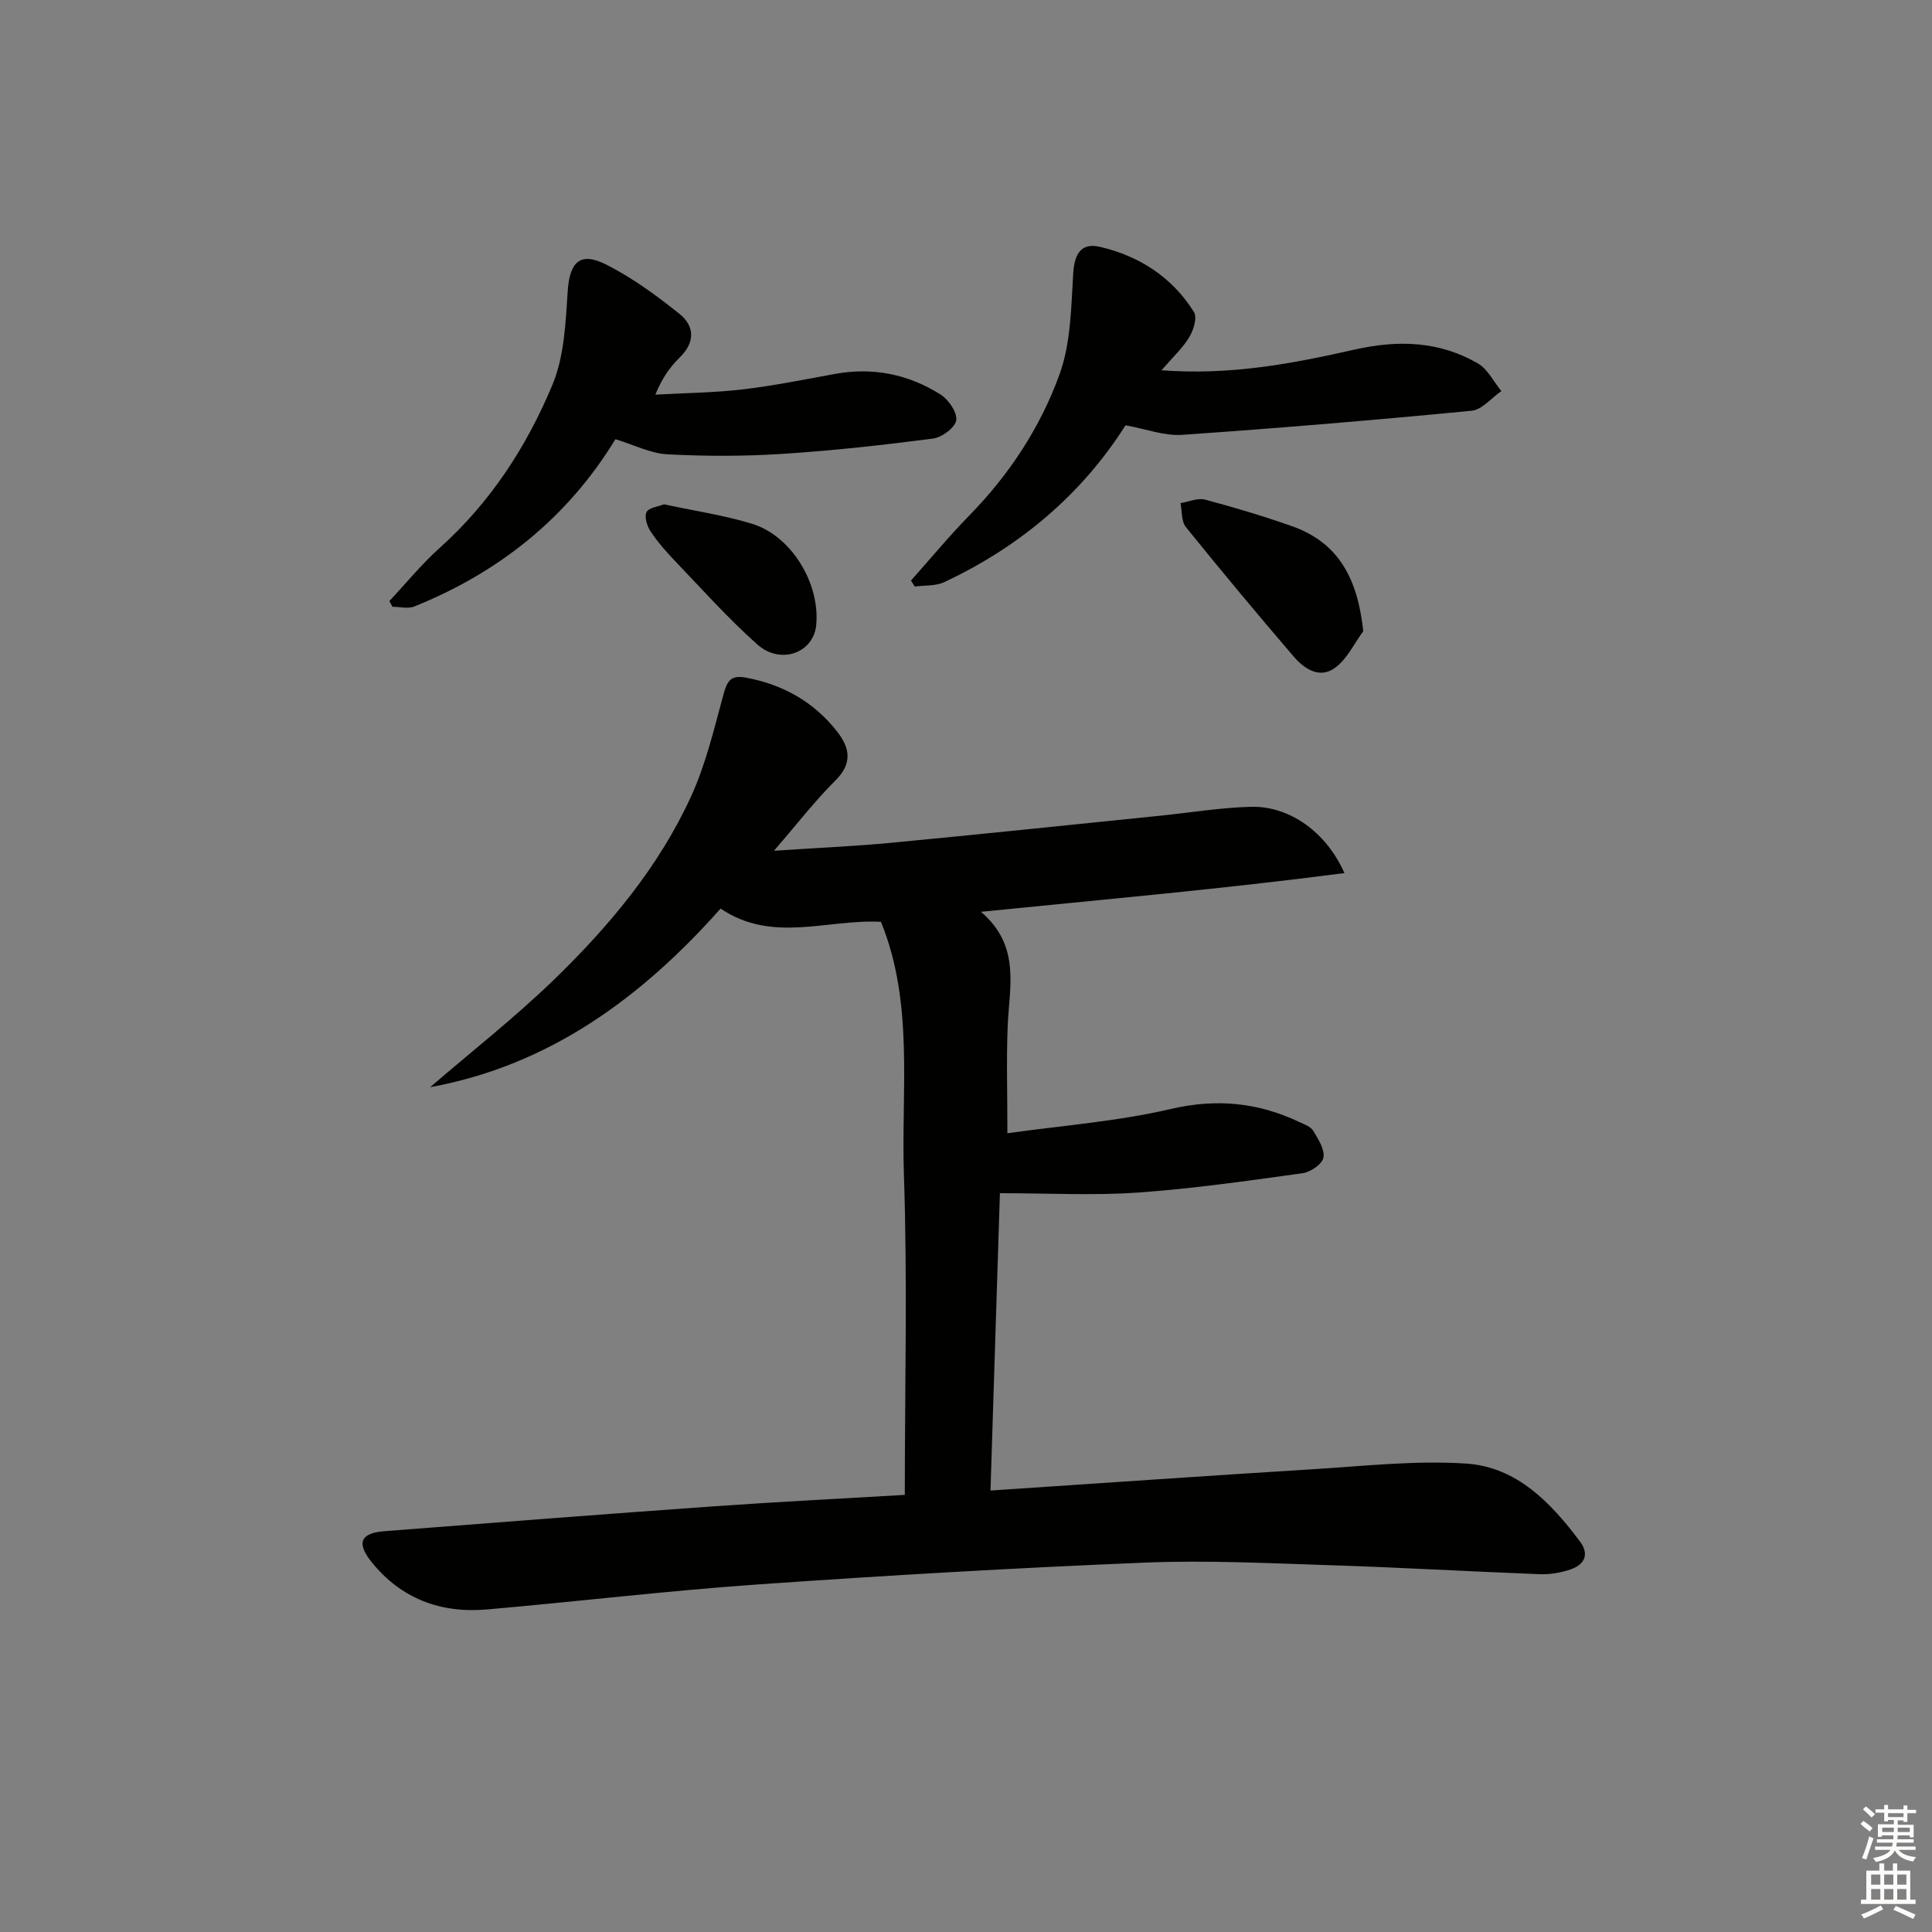 <svg enable-background="new 0 0 400 400" viewBox="0 0 400 400" xmlns="http://www.w3.org/2000/svg"><rect x="0" y="0" width="400" height="400" fill="#808080" stroke="none"/><g fill="#010100"><path d="m187.33 309.5c0-22.3.56-44.23-.18-66.12-.6-17.59 2.14-35.61-4.76-52.53-11.19-.58-22.47 4.51-33.2-2.74-16.36 18.43-35.44 32.47-60.13 36.98 8.59-7.41 17.56-14.43 25.69-22.31 11.39-11.05 21.6-23.24 28.28-37.78 3.07-6.69 4.8-14.04 6.75-21.2.75-2.76 1.47-4.09 4.62-3.51 7.7 1.43 14.09 5.01 18.91 11.16 2.6 3.32 3.27 6.55-.31 10.1-4.21 4.18-7.86 8.93-12.76 14.59 9.03-.6 16.72-.93 24.37-1.66 18.52-1.76 37.03-3.71 55.54-5.59 6.27-.64 12.53-1.68 18.82-1.85 7.97-.21 15.59 5.18 19.38 13.72-24.85 3.25-49.45 5.42-75.26 8.02 8.27 7.03 5.88 15.49 5.54 23.68-.28 6.93-.06 13.88-.06 22.17 11.39-1.61 22.82-2.46 33.85-5.03 9.47-2.2 18.03-1.35 26.57 2.69 1.04.49 2.37.95 2.9 1.83 1.04 1.72 2.41 3.85 2.11 5.55-.23 1.33-2.67 3.01-4.3 3.23-11.36 1.57-22.73 3.21-34.15 4.01-9.22.64-18.53.13-28.53.13-.64 20.1-1.28 40.56-1.95 61.56 22.7-1.51 44.71-3.05 66.74-4.41 10.58-.65 21.25-1.87 31.77-1.17 10.42.69 17.51 8.08 23.53 16.12 2.04 2.72.9 4.82-1.96 5.8-2 .69-4.24 1.06-6.35.98-14.45-.55-28.9-1.4-43.35-1.86-12.8-.41-25.64-1.06-38.42-.54-26.73 1.1-53.45 2.65-80.13 4.52-18.73 1.31-37.39 3.55-56.09 5.18-9.54.83-17.76-2.2-23.88-9.82-3.17-3.94-2.3-6 2.63-6.38 22.86-1.79 45.73-3.55 68.6-5.18 13.24-.93 26.51-1.59 39.17-2.34z"/><path d="m240.48 76.66c14.43 1.09 27.28-1.42 40.01-4.29 8.97-2.02 17.5-1.76 25.49 2.87 2.04 1.18 3.26 3.78 4.86 5.73-2.05 1.41-3.99 3.86-6.16 4.07-19.97 1.93-39.96 3.61-59.98 4.99-3.66.25-7.44-1.22-11.67-1.98-9.06 14.29-21.84 25.12-37.53 32.47-1.78.84-4.05.64-6.1.92-.26-.42-.53-.83-.79-1.25 4.02-4.5 7.88-9.17 12.09-13.48 8.28-8.46 14.71-18.26 18.67-29.22 2.34-6.48 2.4-13.88 2.83-20.91.25-3.97 1.6-6.38 5.49-5.48 8.19 1.89 15 6.29 19.51 13.51.7 1.12-.08 3.71-.95 5.15-1.34 2.25-3.34 4.08-5.77 6.9z"/><path d="m80.62 124.44c3.45-3.68 6.66-7.64 10.41-11 10.5-9.41 18.02-20.99 23.34-33.76 2.46-5.9 2.74-12.86 3.17-19.4.39-6 2.55-8.26 7.98-5.5 5.4 2.74 10.41 6.4 15.15 10.2 3.15 2.52 3.29 5.88.06 9.03-1.99 1.95-3.64 4.24-5.05 7.7 6-.34 12.03-.39 17.99-1.08 6.41-.75 12.76-2.03 19.11-3.2 7.9-1.45 15.27.03 21.95 4.25 1.66 1.05 3.48 3.7 3.25 5.33-.22 1.51-2.96 3.55-4.8 3.79-10.36 1.35-20.76 2.5-31.19 3.17-7.91.51-15.89.51-23.81.09-3.5-.18-6.92-1.96-10.76-3.13-9.87 16.19-24.02 27.54-41.63 34.63-1.31.53-3.01.07-4.53.07-.21-.39-.42-.79-.64-1.19z"/><path d="m282.25 130.68c-1.88 2.56-3.32 5.69-5.75 7.52-3.26 2.46-6.47.29-8.7-2.32-7.56-8.81-14.99-17.73-22.28-26.76-.95-1.18-.77-3.28-1.11-4.95 1.7-.28 3.56-1.13 5.08-.73 6.06 1.61 12.09 3.42 18 5.5 9.76 3.46 13.6 10.96 14.76 21.74z"/><path d="m137.47 104.41c6.3 1.36 12.4 2.25 18.22 4.03 8.19 2.5 14.16 12.42 13.29 21.03-.57 5.7-7.37 8.24-12.18 3.96-6.05-5.38-11.47-11.46-17.08-17.32-1.83-1.91-3.6-3.93-5.05-6.13-.72-1.09-1.3-3-.81-3.96.49-.93 2.41-1.13 3.61-1.61z"/></g><path d="m385.2 377.6.6-.6c.6.4 1.3.9 1.9 1.5l-.6.7c-.8-.6-1.4-1.1-1.9-1.6zm.3 7.1c.6-1.4 1.1-2.9 1.5-4.5.3.1.6.3.9.4-.5 1.4-1 2.9-1.5 4.4zm.2-10.1.6-.6c.7.5 1.3 1.1 1.9 1.6l-.7.7c-.6-.6-1.2-1.2-1.8-1.7zm8.4-.8h.8v.9h1.8v.7h-1.8v1.8h-.8v-.3h-1.2v.9h3.3v2.6h-.8v-.4h-2.5c0 .3 0 .6-.1.8h3.4v.7h-3.5c0 .3-.1.6-.1.8h4v.7h-3.5c.7.9 1.9 1.3 3.6 1.5-.2.2-.4.5-.6.9-1.9-.3-3.2-1.1-3.8-2.3-.5 1.1-1.8 2-3.9 2.4-.2-.3-.4-.5-.6-.8 1.9-.4 3.1-.9 3.6-1.7h-3.2v-.7h3.5c.1-.2.1-.5.2-.8h-3.3v-.7h3.4c0-.2 0-.5 0-.8h-2.4v.3h-.8v-2.6h3.3v-.9h-1.2v.3h-.8v-1.8h-1.8v-.7h1.8v-.9h.8v.9h3.2zm-4.4 5.5h2.4c0-.3 0-.6 0-.9h-2.4zm1.2-3.1h3.2v-.8h-3.2zm4.4 2.2h-2.4v.9h2.5v-.9z" fill="#fcfbfa"/><path d="m389.2 385.8h.9v1.5h1.8v-1.5h.9v1.5h2.7v6h1.1v.9h-11.3v-.9h1.1v-6h2.7v-1.5zm.2 8.7.5.8c-1.2.6-2.5 1.3-4 1.9-.2-.3-.3-.6-.6-.8 1.6-.6 3-1.3 4.1-1.9zm-2-4.3h1.9v-2.1h-1.9zm0 3.1h1.9v-2.2h-1.9zm2.7-3.1h1.9v-2.1h-1.9zm0 3.1h1.9v-2.2h-1.9zm2.4 1.3c1.4.6 2.7 1.2 4.1 1.8l-.5.9c-1.5-.7-2.8-1.4-4.1-1.9zm2.2-6.5h-1.9v2.1h1.9zm-1.9 5.2h1.9v-2.2h-1.9z" fill="#fcfbfa"/></svg>